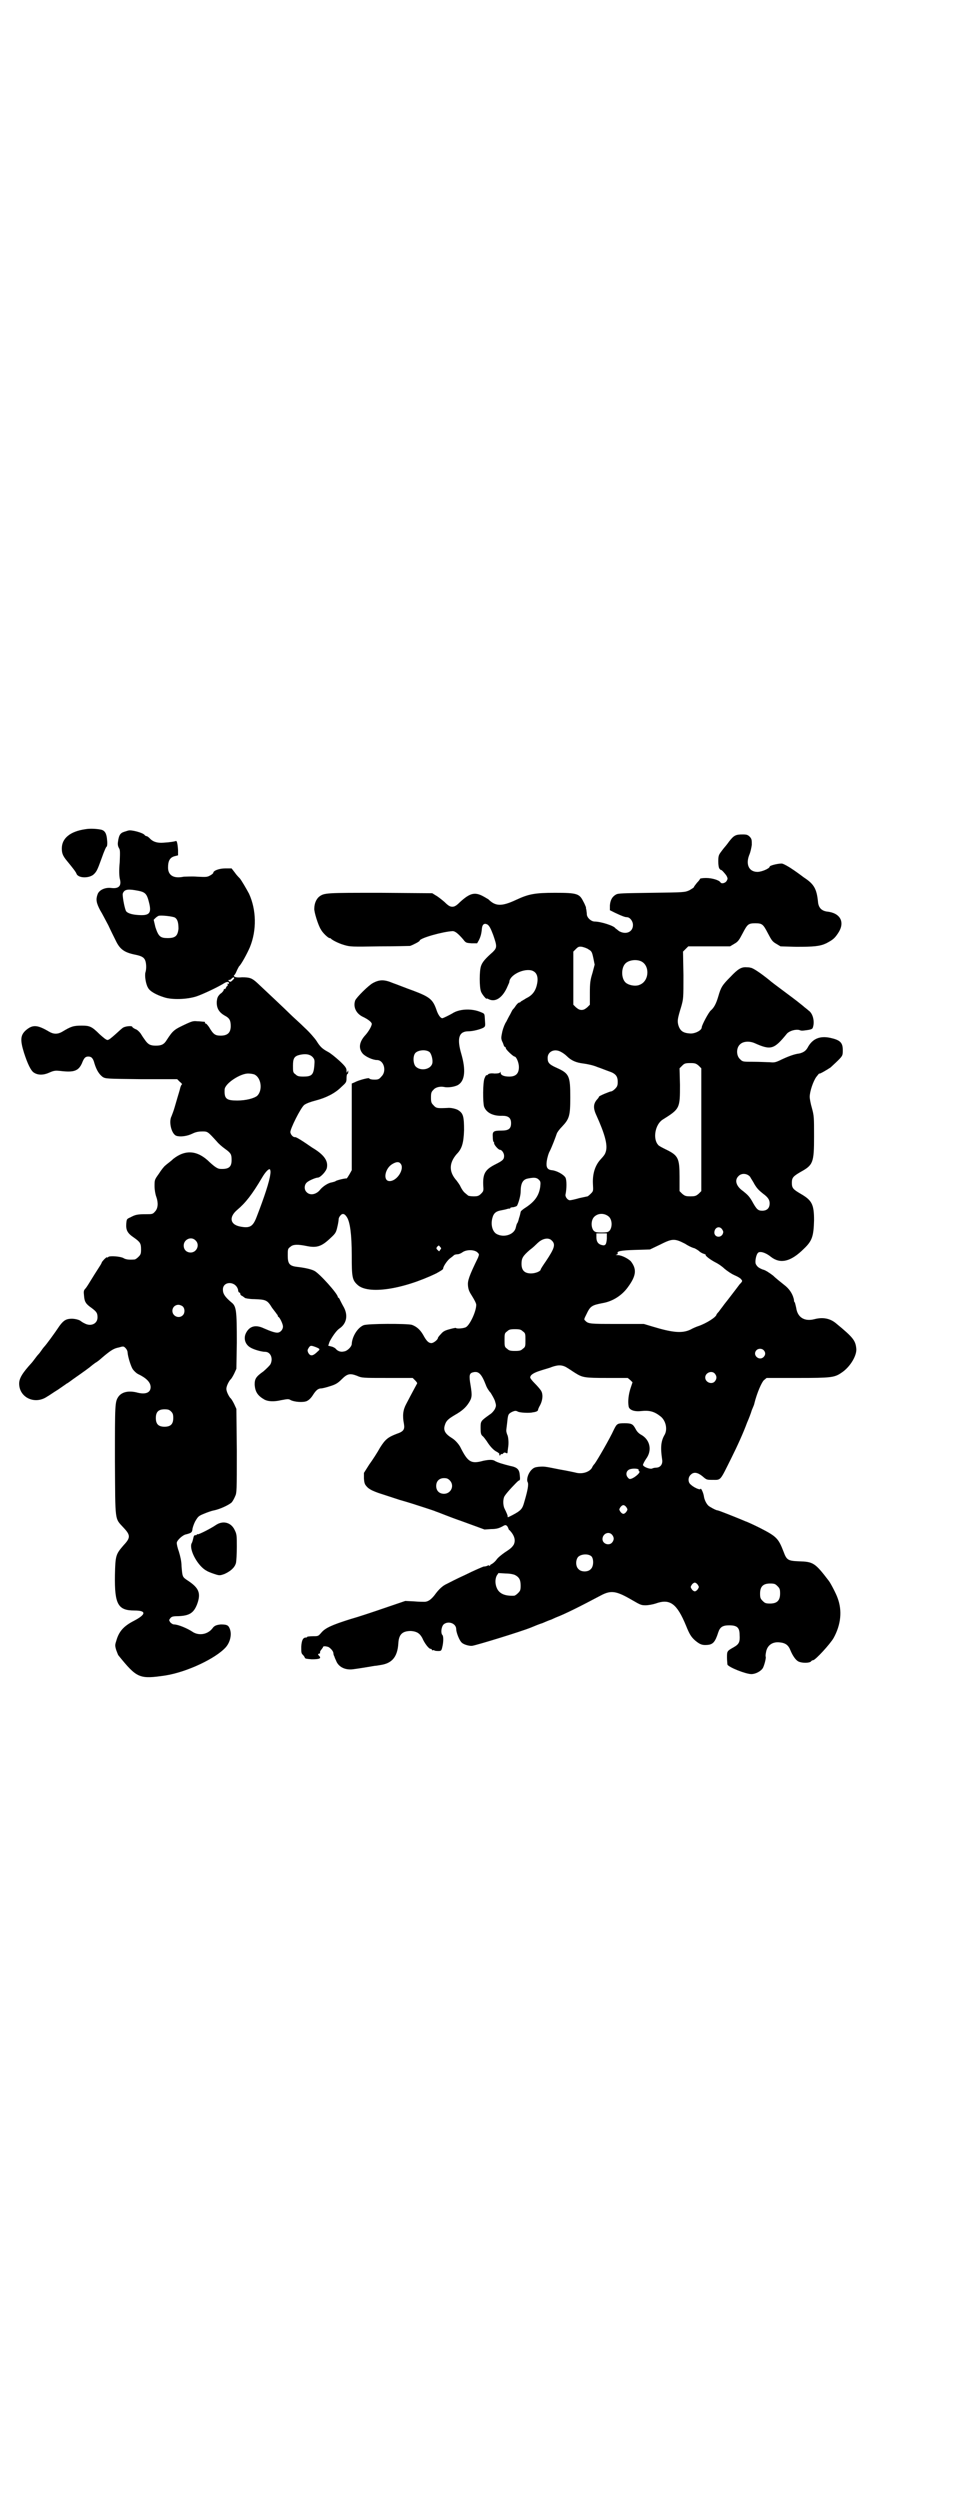 <?xml version="1.0" standalone="no"?>
<!DOCTYPE svg PUBLIC "-//W3C//DTD SVG 20010904//EN"
 "http://www.w3.org/TR/2001/REC-SVG-20010904/DTD/svg10.dtd">
<svg version="1.0" xmlns="http://www.w3.org/2000/svg"
 width="1121pt" height="2870pt" viewBox="0 0 1121 2870"
 preserveAspectRatio="xMidYMid meet">
<g transform="translate(0,2870) scale(0.5,-0.5)"
fill="#000000" stroke="none">
<path d="M196 3836 c-35 -5 -54 -21 -54 -44 0 -11 2 -17 12 -29 14 -17 21 -26
22 -30 5 -10 30 -10 40 0 6 6 8 10 17 35 7 20 11 28 12 28 1 0 2 7 1 15 -1 15
-5 22 -14 24 -10 2 -25 3 -36 1z"/>
<path d="M295 3833 c-1 0 -6 -2 -10 -3 -9 -3 -12 -8 -14 -23 -1 -6 0 -10 2
-14 3 -4 3 -8 2 -33 -2 -20 -1 -31 0 -37 5 -17 -2 -24 -19 -22 -15 2 -29 -5
-32 -15 -4 -11 -3 -19 6 -36 5 -8 13 -24 19 -35 5 -11 13 -27 17 -35 9 -19 19
-27 44 -32 15 -3 20 -6 23 -12 3 -6 4 -20 1 -29 -2 -8 1 -27 6 -35 4 -8 18
-16 37 -22 18 -6 52 -5 74 2 15 5 51 22 65 31 5 3 10 3 10 0 0 -2 -1 -3 -2 -2
-2 1 -2 1 -1 -2 0 -2 0 -3 -1 -3 -1 0 -2 -2 -3 -4 -1 -2 -2 -4 -3 -3 -1 1 -2
0 -2 -2 0 -1 -3 -6 -8 -9 -6 -6 -7 -9 -8 -17 -1 -16 5 -26 20 -34 9 -5 12 -10
12 -23 0 -15 -7 -22 -23 -22 -13 0 -17 3 -27 20 -3 4 -6 8 -8 8 -1 0 -2 1 -1
2 1 1 -1 2 -3 2 -3 0 -9 1 -15 1 -8 1 -12 0 -23 -5 -30 -14 -32 -15 -47 -38
-6 -10 -12 -13 -25 -13 -13 0 -18 3 -25 13 -3 4 -7 10 -10 15 -3 4 -8 9 -12
10 -4 2 -7 4 -7 5 0 3 -14 2 -20 -1 -3 -1 -11 -9 -19 -16 -9 -8 -15 -13 -18
-13 -3 0 -9 5 -18 13 -18 18 -23 20 -41 20 -20 0 -25 -2 -45 -14 -10 -6 -20
-6 -30 0 -27 16 -38 17 -54 3 -12 -11 -13 -22 -4 -51 8 -25 16 -42 23 -46 9
-6 22 -6 35 0 11 5 15 5 25 4 32 -4 42 0 50 17 5 13 8 16 15 16 7 0 11 -4 14
-16 5 -16 11 -25 19 -31 7 -4 8 -4 89 -5 l82 0 6 -6 c4 -3 6 -6 5 -6 -1 0 -3
-4 -4 -8 -1 -5 -4 -14 -6 -21 -2 -7 -5 -17 -7 -24 -2 -7 -5 -15 -7 -20 -7 -13
0 -41 11 -45 9 -3 25 -1 37 5 8 4 15 5 23 5 12 0 12 0 33 -23 4 -5 12 -12 19
-17 14 -10 15 -13 15 -26 0 -16 -7 -21 -26 -20 -6 0 -13 5 -24 15 -28 28 -56
30 -84 8 -6 -6 -15 -12 -18 -15 -3 -2 -10 -11 -15 -19 -10 -14 -10 -14 -10
-29 0 -8 2 -19 4 -24 5 -14 4 -27 -3 -34 -5 -6 -7 -6 -20 -6 -20 0 -25 -1 -36
-7 -9 -4 -9 -4 -10 -15 -1 -15 3 -22 18 -32 14 -10 16 -13 16 -27 0 -10 -1
-12 -6 -17 -3 -3 -7 -6 -9 -6 -13 -1 -20 0 -25 3 -6 4 -31 6 -35 3 -2 -2 -3
-2 -3 -1 0 1 -3 -1 -6 -4 -3 -3 -6 -7 -6 -7 0 -1 -2 -5 -4 -8 -4 -6 -21 -33
-27 -43 -2 -3 -5 -8 -7 -10 -4 -4 -4 -7 -3 -16 1 -14 4 -19 17 -28 12 -9 14
-12 14 -22 0 -15 -16 -22 -31 -13 -3 1 -6 4 -7 4 -2 3 -13 6 -21 6 -13 0 -19
-4 -28 -16 -12 -18 -31 -44 -36 -49 -1 -1 -4 -5 -6 -8 -2 -3 -5 -7 -7 -9 -2
-2 -5 -6 -8 -10 -3 -4 -6 -8 -7 -9 -22 -24 -29 -36 -29 -48 0 -32 36 -49 64
-30 4 2 15 10 25 16 10 7 19 13 20 14 1 0 8 5 16 11 23 16 38 27 40 29 1 1 5
4 9 7 8 5 9 6 17 13 20 17 27 21 38 23 10 3 11 3 15 -1 3 -3 5 -7 5 -10 1 -12
8 -33 12 -39 3 -4 8 -9 12 -11 19 -9 29 -19 29 -30 0 -13 -12 -18 -33 -12 -18
4 -33 1 -41 -10 -8 -12 -8 -16 -8 -147 1 -143 -1 -131 20 -154 16 -17 16 -23
0 -40 -18 -21 -19 -23 -20 -69 -1 -67 7 -81 45 -81 28 0 27 -9 -2 -24 -23 -12
-34 -24 -40 -46 -3 -9 -3 -11 0 -21 2 -5 4 -11 5 -12 43 -53 48 -55 109 -46
49 8 115 39 138 65 11 13 14 32 8 44 -3 7 -8 8 -20 8 -10 -1 -15 -3 -19 -9
-11 -14 -30 -17 -44 -9 -13 9 -35 18 -44 18 -3 0 -6 2 -9 5 -3 5 -3 5 0 9 3 4
6 5 18 5 26 1 36 7 44 28 9 25 4 37 -22 54 -12 8 -12 8 -14 33 0 11 -3 23 -6
33 -3 8 -5 17 -5 20 0 6 14 19 22 20 11 3 13 4 14 11 0 3 3 12 6 18 7 12 8 13
20 18 7 3 18 7 24 8 14 3 33 12 40 18 2 2 6 9 8 14 4 8 4 13 4 105 l-1 96 -5
11 c-3 6 -7 13 -9 14 -4 5 -9 15 -9 21 0 6 5 16 9 21 2 1 6 8 9 14 l5 11 1 60
c0 75 -1 84 -13 93 -14 12 -19 19 -19 29 0 20 30 20 35 -1 0 -4 2 -6 3 -6 1 0
2 -1 2 -3 0 -2 2 -4 5 -5 2 -2 5 -3 5 -4 1 -1 11 -3 22 -3 27 -1 30 -2 41 -20
6 -8 11 -14 11 -15 1 0 2 -2 2 -3 0 -1 1 -3 2 -3 3 -2 10 -16 10 -22 0 -7 -6
-14 -13 -14 -6 0 -15 3 -31 10 -19 9 -33 5 -41 -11 -6 -12 -2 -26 10 -33 8 -5
26 -10 34 -10 13 0 19 -16 12 -29 -2 -3 -9 -10 -16 -16 -17 -12 -20 -17 -20
-30 1 -17 7 -26 23 -35 8 -4 21 -5 38 -1 16 3 17 3 22 0 8 -4 28 -6 37 -2 4 2
9 6 14 14 7 11 12 15 19 15 2 0 11 2 20 5 13 4 18 7 27 16 13 13 19 14 35 8
11 -5 13 -5 70 -5 l58 0 6 -6 c3 -3 5 -6 4 -7 -1 -2 -11 -20 -25 -47 -7 -13
-9 -26 -5 -46 2 -12 -1 -17 -16 -22 -21 -8 -27 -13 -39 -32 -6 -11 -17 -28
-25 -39 l-12 -19 0 -13 c1 -12 2 -14 9 -21 6 -5 13 -8 24 -12 9 -3 31 -10 49
-16 18 -5 43 -13 55 -17 12 -4 25 -8 29 -10 4 -1 30 -12 59 -22 l52 -19 15 1
c12 0 18 2 24 5 9 5 9 5 13 2 1 -2 3 -5 3 -6 0 -1 1 -3 3 -4 11 -12 14 -23 9
-33 -4 -6 -7 -9 -21 -18 -7 -5 -16 -12 -19 -17 -3 -4 -8 -8 -10 -9 -2 -1 -4
-2 -4 -3 0 -1 -1 -2 -2 -1 -1 1 -3 1 -4 0 -2 -1 -5 -2 -9 -2 -3 -1 -22 -9 -42
-19 -20 -9 -39 -19 -43 -21 -9 -4 -18 -12 -28 -26 -8 -10 -15 -15 -23 -15 -2
0 -13 0 -24 1 l-20 1 -47 -16 c-26 -9 -62 -21 -80 -26 -41 -13 -57 -20 -66
-31 -7 -8 -7 -8 -19 -8 -7 0 -13 -1 -13 -1 0 -1 -1 -2 -3 -2 -7 0 -10 -6 -11
-21 0 -12 0 -15 3 -18 3 -3 5 -6 5 -7 1 -3 5 -3 16 -4 18 0 23 2 17 8 -3 3 -3
4 0 5 2 0 3 2 2 3 0 1 1 4 3 6 2 3 4 5 4 6 0 3 8 2 13 0 6 -4 11 -10 11 -15 0
-2 1 -5 2 -6 0 -1 2 -6 4 -10 5 -14 20 -22 38 -20 16 2 39 6 51 8 2 0 9 1 14
2 26 4 38 19 40 49 1 21 9 29 29 29 13 -1 20 -5 26 -16 5 -12 15 -25 19 -25 2
0 3 -1 3 -2 0 -1 1 -2 3 -1 2 0 3 0 3 -1 0 0 3 -1 8 -1 7 0 8 0 10 9 3 12 3
26 0 28 -4 5 -2 19 3 24 10 9 29 3 29 -11 0 -7 7 -26 13 -31 4 -4 17 -8 24 -7
12 2 110 32 135 42 7 3 19 8 26 10 7 3 16 7 20 8 4 2 9 4 11 5 21 8 55 25 104
51 23 12 35 10 71 -11 19 -11 21 -12 31 -12 6 0 17 2 23 4 33 12 49 0 70 -51
8 -20 12 -26 21 -34 11 -9 16 -11 28 -10 13 1 18 7 25 29 4 12 10 16 25 16 18
0 24 -5 24 -22 1 -16 -1 -21 -13 -28 -16 -9 -16 -9 -16 -24 0 -7 1 -14 1 -16
2 -6 42 -22 55 -22 10 0 23 7 27 15 4 9 7 23 6 25 -1 1 0 7 1 12 3 14 14 22
29 21 15 -1 22 -6 27 -19 5 -12 12 -22 18 -25 8 -4 25 -4 29 0 1 2 4 3 5 3 5
0 39 37 47 51 17 31 20 63 9 92 -3 9 -16 34 -20 39 -32 42 -36 44 -69 45 -25
1 -28 3 -35 22 -12 31 -16 35 -55 55 -16 8 -30 14 -30 14 -1 0 -5 2 -10 4 -17
7 -54 22 -57 22 -3 0 -18 8 -21 11 -5 5 -9 14 -10 21 -1 8 -7 21 -8 17 -1 -3
-16 4 -22 10 -7 5 -7 17 0 23 7 7 16 5 27 -4 9 -8 10 -8 22 -8 21 0 17 -4 44
50 14 28 28 59 36 81 4 9 9 22 11 29 3 7 6 14 6 16 6 24 17 49 22 53 l6 5 71
0 c78 0 85 1 101 12 20 13 36 40 34 56 -2 18 -7 25 -46 57 -14 12 -31 15 -50
10 -23 -6 -39 4 -42 26 -1 4 -2 9 -3 12 -2 2 -2 4 -2 4 0 0 0 3 -1 6 -3 11
-10 22 -22 31 -6 5 -18 14 -25 21 -8 6 -18 13 -24 14 -10 4 -13 7 -16 13 -2 6
1 21 5 25 4 5 18 1 30 -9 22 -17 46 -11 76 19 19 18 22 29 23 65 0 37 -5 46
-31 61 -17 10 -20 13 -20 25 0 12 3 15 20 25 29 16 31 21 31 82 0 43 0 47 -5
65 -3 10 -5 22 -5 25 0 13 8 36 15 46 4 5 7 9 7 8 0 -2 17 8 26 14 3 3 11 10
17 16 11 11 11 12 11 24 0 17 -6 23 -29 28 -24 5 -41 -2 -52 -23 -4 -7 -10
-11 -19 -13 -9 -1 -22 -5 -41 -14 -14 -7 -17 -7 -27 -6 -6 0 -23 1 -37 1 -25
0 -25 0 -31 6 -9 8 -9 26 0 34 7 7 21 8 33 3 38 -17 45 -15 75 22 6 6 19 10
28 8 5 -2 6 -2 20 0 6 1 10 2 11 5 5 13 1 33 -10 40 -3 3 -9 7 -12 10 -10 8
-12 10 -43 33 -16 12 -31 23 -34 26 -21 17 -39 29 -44 29 -3 1 -7 1 -9 1 -12
1 -20 -4 -37 -22 -19 -19 -22 -24 -28 -45 -5 -17 -10 -26 -17 -32 -5 -4 -21
-34 -21 -39 0 -7 -16 -15 -27 -14 -16 1 -23 6 -27 20 -2 9 -2 13 7 42 5 18 5
19 5 72 l-1 54 6 6 6 6 48 0 48 0 10 6 c9 5 11 9 19 24 11 21 13 23 29 23 16
0 18 -2 29 -23 8 -15 10 -19 19 -24 l10 -6 36 -1 c40 0 54 1 69 8 15 8 19 11
27 23 17 25 6 47 -26 50 -12 2 -19 9 -20 23 -3 29 -9 40 -32 55 -4 3 -16 12
-25 18 -10 7 -21 13 -25 14 -7 1 -29 -4 -29 -7 0 -4 -18 -12 -28 -12 -20 0
-28 18 -18 41 2 5 4 14 5 21 0 11 0 13 -4 18 -5 5 -7 6 -17 6 -16 0 -20 -2
-31 -16 -5 -7 -10 -13 -11 -14 -1 -1 -4 -5 -7 -9 -6 -8 -7 -10 -7 -23 0 -8 1
-15 3 -17 2 -2 3 -3 3 -3 0 3 9 -7 13 -13 3 -6 3 -7 0 -12 -3 -5 -12 -7 -14
-3 -3 5 -19 10 -33 10 -8 0 -14 -1 -14 -2 0 -1 -3 -5 -7 -9 -4 -5 -7 -9 -7
-10 0 -1 -5 -4 -10 -7 -11 -5 -11 -5 -87 -6 -67 -1 -77 -1 -82 -4 -9 -5 -13
-13 -14 -25 l0 -11 12 -6 c17 -8 23 -10 27 -10 7 0 14 -9 14 -18 0 -16 -16
-23 -32 -14 -4 3 -7 6 -8 6 -2 6 -34 16 -48 16 -8 0 -18 9 -18 17 0 3 -1 8 -1
10 -1 2 -1 5 -1 6 -1 2 -3 8 -6 13 -9 18 -14 20 -65 20 -47 0 -61 -3 -89 -16
-34 -16 -48 -15 -64 1 -2 1 -8 5 -14 8 -18 9 -29 6 -51 -14 -9 -9 -13 -11 -18
-11 -5 0 -9 2 -18 11 -7 6 -16 13 -20 15 l-8 5 -119 1 c-126 0 -129 0 -141 -9
-6 -5 -11 -15 -11 -27 -1 -7 9 -39 15 -48 4 -8 17 -20 20 -20 2 0 3 -1 3 -1 2
-3 17 -11 31 -15 14 -4 17 -4 81 -3 37 0 68 1 70 1 6 2 22 10 22 12 0 6 54 21
76 22 5 0 12 -5 24 -19 6 -8 7 -8 19 -9 l13 0 4 7 c4 8 6 15 7 27 1 10 6 13
13 9 4 -3 7 -8 13 -24 9 -26 9 -29 -1 -39 -17 -15 -24 -23 -27 -32 -4 -11 -4
-49 0 -59 2 -6 13 -19 13 -16 0 1 2 0 4 -1 15 -8 31 2 42 25 3 7 6 13 6 14 0
15 30 31 50 27 12 -3 17 -13 14 -30 -3 -16 -10 -27 -25 -34 -6 -4 -12 -7 -13
-8 0 -1 -2 -2 -3 -2 -2 0 -5 -3 -8 -7 -3 -5 -6 -8 -7 -9 -1 -1 -3 -5 -6 -11
-3 -5 -7 -13 -9 -17 -3 -4 -7 -14 -9 -22 -3 -14 -3 -16 -1 -22 2 -4 4 -9 4
-10 1 -2 2 -4 3 -4 1 0 2 -1 2 -3 0 -3 17 -19 20 -19 4 0 10 -14 10 -24 0 -15
-7 -22 -22 -22 -12 0 -20 3 -20 9 0 2 -1 3 -1 1 -1 -2 -4 -3 -13 -3 -8 1 -13
0 -15 -2 -1 -2 -3 -2 -4 -2 0 1 -2 -2 -4 -7 -4 -9 -4 -56 -1 -65 5 -14 21 -22
42 -21 14 0 20 -5 20 -17 0 -13 -6 -17 -22 -17 -19 0 -21 -2 -20 -15 0 -6 1
-11 2 -11 1 0 1 -1 1 -3 0 -4 10 -15 13 -15 5 0 10 -8 10 -14 0 -8 -3 -11 -19
-19 -24 -12 -30 -21 -29 -48 1 -13 1 -14 -5 -20 -5 -5 -8 -6 -17 -6 -6 0 -12
1 -13 2 -2 2 -5 4 -7 6 -3 2 -7 8 -10 14 -2 5 -7 11 -9 14 -18 20 -18 40 0 61
12 12 16 25 17 55 0 31 -2 38 -12 45 -5 4 -19 7 -26 6 -23 -1 -26 -1 -32 6 -5
5 -6 7 -6 18 0 11 1 13 6 18 5 6 16 8 25 6 9 -2 27 1 33 6 14 10 16 34 6 69
-11 37 -6 53 16 53 10 0 26 4 34 8 5 3 5 4 4 17 -1 17 0 15 -12 20 -21 8 -48
6 -63 -4 -7 -4 -21 -11 -23 -11 -4 0 -10 8 -14 21 -8 22 -15 28 -52 42 -17 6
-39 15 -48 18 -19 8 -30 8 -45 0 -10 -5 -38 -33 -41 -40 -5 -14 1 -29 16 -37
13 -6 22 -13 22 -17 0 -5 -7 -17 -14 -25 -15 -16 -17 -31 -7 -43 6 -7 23 -15
33 -15 16 0 23 -26 10 -38 -5 -6 -7 -7 -16 -7 -6 0 -11 1 -12 3 0 2 -24 -4
-33 -9 l-7 -3 0 -99 0 -100 -5 -9 c-3 -5 -6 -10 -7 -10 -2 1 -23 -4 -25 -6 -1
-1 -5 -2 -9 -3 -8 -1 -20 -9 -26 -16 -9 -12 -24 -15 -32 -6 -6 6 -5 17 1 22 4
4 20 11 25 11 6 0 20 15 21 23 3 16 -7 30 -34 46 -10 7 -22 15 -27 18 -5 3
-10 6 -12 6 -4 -1 -10 5 -11 11 -1 7 24 57 32 63 4 3 14 7 26 10 23 6 44 16
59 31 11 10 12 11 12 20 0 6 1 10 2 10 1 0 2 2 2 5 0 4 0 4 -2 0 -1 -3 -2 -3
-2 3 0 5 -2 9 -16 22 -10 9 -21 18 -27 21 -13 7 -18 12 -26 25 -4 6 -16 20
-27 30 -11 11 -26 24 -33 31 -12 12 -60 57 -76 72 -12 11 -17 13 -35 13 -11
-1 -16 0 -18 2 -1 1 -1 2 -1 2 1 0 4 4 6 9 2 5 5 10 6 12 5 4 19 30 25 44 16
39 15 86 -2 123 -7 13 -17 30 -21 35 -2 2 -8 8 -12 14 l-7 9 -15 0 c-13 0 -27
-5 -27 -10 0 -1 -3 -4 -7 -6 -7 -4 -9 -4 -30 -3 -12 1 -26 0 -31 0 -23 -5 -36
3 -36 21 0 15 4 23 15 26 l8 2 0 12 c-1 16 -3 22 -5 21 -2 -1 -12 -3 -29 -4
-14 -1 -24 2 -32 11 -2 2 -5 4 -6 4 -1 0 -4 1 -5 3 -4 5 -30 12 -37 10z m15
-137 c24 -4 27 -6 33 -31 5 -22 0 -28 -26 -26 -16 1 -26 5 -28 10 -4 10 -8 35
-7 39 3 9 10 11 28 8z m92 -63 c6 -4 8 -12 8 -26 -2 -16 -7 -21 -25 -21 -17 0
-21 4 -28 25 l-4 17 4 4 c2 2 5 4 7 5 5 2 33 -1 38 -4z m950 -73 c7 -4 8 -6
11 -20 l3 -15 -5 -19 c-5 -16 -6 -23 -6 -46 l0 -27 -6 -6 c-5 -4 -8 -6 -13 -6
-5 0 -8 2 -13 6 l-6 6 0 61 0 61 6 6 c5 5 7 6 14 5 4 -1 11 -3 15 -6z m120
-27 c21 -9 20 -45 -2 -54 -10 -5 -28 -1 -34 6 -9 10 -9 32 0 42 7 8 24 11 36
6z m-934 -39 c0 -1 -2 -3 -4 -5 -4 -4 -5 -4 -8 -2 -2 2 -2 3 1 3 1 0 4 1 5 3
3 3 6 4 6 1z m449 -170 c4 -4 8 -18 6 -26 -4 -14 -27 -18 -38 -7 -6 6 -7 24
-1 31 6 7 25 9 33 2z m301 1 c4 -2 10 -6 14 -10 10 -10 21 -15 38 -17 8 -1 23
-4 32 -8 9 -3 21 -8 27 -10 15 -5 20 -11 20 -24 0 -8 -1 -11 -6 -16 -3 -3 -7
-6 -9 -6 -3 0 -27 -10 -28 -12 0 -1 -2 -4 -4 -6 -9 -10 -10 -20 -2 -37 19 -42
26 -67 22 -82 -2 -7 -3 -9 -14 -21 -11 -13 -17 -31 -16 -54 1 -17 1 -17 -5
-23 -4 -4 -7 -6 -7 -6 -1 0 -9 -2 -19 -4 -10 -3 -20 -5 -22 -5 -5 0 -11 8 -10
13 3 14 3 33 0 39 -4 7 -20 16 -31 17 -11 1 -14 7 -12 21 1 7 4 18 7 23 5 10
13 31 16 40 1 3 6 10 12 16 17 18 19 25 19 67 0 49 -2 55 -31 68 -18 8 -21 12
-21 23 0 14 15 22 30 14z m-570 -12 c5 -6 5 -7 4 -21 -2 -20 -6 -24 -25 -24
-11 0 -14 1 -18 5 -6 4 -6 6 -6 20 0 17 3 22 16 25 14 3 23 1 29 -5z m887 -20
l6 -6 0 -141 0 -141 -6 -6 c-6 -5 -8 -6 -19 -6 -11 0 -13 1 -19 6 l-6 6 0 33
c0 43 -3 49 -32 63 -8 4 -16 8 -17 10 -13 14 -7 47 10 58 40 25 40 26 40 80
l-1 38 6 6 c5 5 7 6 19 6 11 0 13 -1 19 -6z m-1021 -20 c16 -7 20 -36 7 -49
-7 -6 -26 -11 -46 -11 -25 0 -30 4 -29 25 0 14 37 38 55 37 4 0 10 -1 13 -2z
m337 -206 c8 -12 -9 -39 -26 -39 -16 0 -11 29 6 39 10 6 16 6 20 0z m-300 -23
c-2 -17 -14 -53 -31 -97 -9 -24 -16 -28 -40 -23 -22 5 -24 22 -5 38 19 16 34
35 57 74 7 12 15 21 18 19 1 -1 2 -5 1 -11z m1102 -6 c2 -4 7 -11 10 -17 6
-10 10 -14 20 -22 11 -8 15 -14 15 -22 0 -11 -6 -17 -17 -17 -10 0 -13 3 -24
23 -6 10 -10 14 -20 22 -16 11 -20 25 -11 34 7 8 20 7 27 -1z m-485 -7 c4 -4
4 -6 3 -16 -3 -21 -13 -35 -37 -50 -4 -3 -8 -6 -8 -8 -1 -4 -1 -6 -4 -15 -1
-5 -3 -10 -4 -11 -1 -1 -2 -5 -3 -9 -3 -17 -28 -25 -45 -15 -9 6 -13 21 -9 36
3 12 9 16 21 18 5 1 10 2 13 3 3 1 5 1 6 1 0 -1 1 -1 1 1 0 1 3 2 7 2 4 1 8 2
9 4 4 8 8 24 8 31 0 20 5 29 17 31 15 3 20 2 25 -3z m-441 -86 c7 -11 11 -39
11 -87 0 -50 1 -57 13 -68 24 -23 104 -11 181 26 9 5 16 9 16 11 0 5 9 18 15
23 4 3 8 6 10 8 1 1 5 2 8 2 3 0 8 2 12 5 9 6 27 6 34 -1 4 -4 4 -4 1 -12 -21
-43 -24 -53 -23 -64 1 -10 3 -14 10 -25 5 -8 9 -16 9 -19 0 -15 -14 -45 -23
-51 -4 -3 -22 -5 -24 -2 -1 0 -7 -1 -14 -3 -11 -3 -15 -5 -20 -11 -4 -4 -7 -8
-7 -9 0 -4 -10 -12 -15 -12 -6 0 -11 4 -19 19 -7 12 -15 19 -26 23 -11 3 -102
3 -111 -1 -14 -6 -26 -26 -27 -43 0 -6 -10 -16 -17 -17 -8 -2 -14 0 -19 5 -1
2 -6 5 -10 6 l-8 2 3 9 c5 10 15 25 22 30 17 11 21 30 11 49 -4 7 -8 15 -9 17
-1 3 -3 5 -3 5 -1 0 -2 1 -2 2 0 7 -42 54 -54 60 -8 4 -22 7 -39 9 -18 2 -22
7 -22 26 0 14 0 16 6 20 6 6 17 6 37 2 24 -5 35 -1 55 18 12 11 13 13 16 26 2
8 3 16 3 18 0 2 2 6 4 8 5 6 10 4 15 -4z m602 1 c7 -7 8 -22 2 -31 -4 -4 -5
-5 -19 -5 -14 0 -15 1 -19 5 -6 9 -5 24 2 31 9 9 24 9 34 0z m260 -29 c3 -5 3
-6 1 -11 -6 -10 -20 -6 -19 5 1 11 12 15 18 6z m-265 -21 c-1 -13 -3 -17 -11
-15 -9 2 -13 8 -13 18 l0 9 12 0 12 0 0 -12z m-945 -4 c11 -10 3 -28 -11 -28
-9 0 -16 6 -16 16 0 14 17 22 27 12z m818 0 c10 -9 7 -18 -13 -48 -7 -10 -12
-18 -12 -19 0 -4 -12 -9 -22 -9 -15 0 -22 7 -22 22 0 13 3 18 19 32 7 5 13 11
14 12 1 1 5 5 9 8 10 7 21 8 27 2z m307 -8 c9 -6 19 -10 21 -10 2 -1 6 -3 10
-6 3 -3 8 -6 12 -7 3 -1 5 -2 4 -2 -2 -2 11 -12 25 -19 4 -2 13 -8 18 -13 6
-5 16 -12 23 -15 7 -3 14 -7 15 -9 4 -4 4 -5 -3 -12 -3 -4 -12 -16 -19 -25 -7
-9 -13 -17 -14 -18 -1 -1 -3 -4 -6 -8 -3 -4 -7 -9 -9 -12 -3 -3 -5 -6 -5 -6 0
-6 -24 -21 -42 -27 -3 -1 -11 -4 -18 -8 -19 -9 -41 -7 -87 7 l-20 6 -62 0
c-62 0 -66 0 -73 8 -3 2 -2 4 3 14 9 19 12 21 38 26 23 4 44 18 57 36 20 27
21 42 7 60 -6 6 -21 14 -30 14 -5 0 -6 1 -3 1 2 1 4 2 3 3 -3 5 7 7 40 8 l34
1 23 11 c28 14 33 15 58 2z m-563 -7 c3 -3 3 -4 0 -7 -2 -4 -2 -4 -6 0 -3 3
-3 4 -1 7 4 4 4 4 7 0z m-591 -137 c5 -5 5 -15 0 -20 -9 -9 -24 -2 -24 10 0 8
6 14 14 14 3 0 8 -2 10 -4z m781 -57 c6 -4 6 -6 6 -20 0 -14 0 -16 -6 -20 -4
-4 -7 -5 -18 -5 -11 0 -14 1 -18 5 -6 4 -6 6 -6 20 0 14 0 16 6 20 4 4 7 5 18
5 11 0 14 -1 18 -5z m-476 -36 c10 -4 11 -5 5 -10 -11 -11 -17 -12 -22 -3 -2
5 -2 6 1 11 4 6 5 6 16 2z m1029 -7 c5 -5 5 -11 0 -16 -10 -10 -27 5 -16 16 4
4 12 4 16 0z m-449 -42 c5 -3 12 -8 17 -11 16 -10 21 -11 72 -11 l48 0 6 -5 5
-5 -5 -15 c-4 -13 -6 -28 -4 -40 1 -8 12 -13 29 -11 19 2 30 -1 44 -12 12 -9
17 -29 10 -42 -9 -15 -10 -30 -6 -57 2 -11 -4 -19 -14 -19 -3 0 -7 -1 -9 -2
-4 -2 -19 3 -21 8 0 2 3 8 7 14 15 20 9 45 -12 56 -5 3 -9 7 -12 13 -6 11 -9
13 -25 13 -17 0 -18 -1 -25 -15 -9 -20 -38 -70 -44 -78 -2 -2 -5 -6 -6 -9 -5
-9 -20 -15 -35 -12 -4 1 -22 5 -40 8 -35 7 -34 7 -48 6 -8 -1 -11 -2 -16 -7
-8 -8 -12 -22 -9 -28 3 -5 0 -20 -8 -47 -4 -15 -8 -19 -27 -29 -10 -5 -11 -6
-11 -3 1 1 -3 10 -7 18 -4 8 -4 24 1 30 5 8 27 31 31 34 4 1 4 3 3 13 -1 13
-6 18 -22 21 -16 4 -30 8 -36 12 -5 3 -15 2 -25 0 -29 -8 -36 -4 -54 32 -4 7
-12 16 -19 20 -16 10 -20 18 -16 30 3 10 8 14 23 23 16 9 25 17 32 28 7 11 8
16 4 40 -4 23 -3 28 6 30 12 3 19 -3 29 -29 2 -6 7 -14 11 -18 3 -5 8 -13 10
-19 3 -10 3 -11 0 -18 -2 -4 -7 -10 -12 -13 -21 -15 -21 -15 -21 -31 0 -12 1
-15 4 -18 3 -2 7 -8 10 -12 8 -13 17 -22 24 -25 3 -2 6 -4 5 -5 0 -2 0 -3 1
-3 1 0 2 1 2 2 0 1 1 2 2 1 1 0 3 0 4 2 2 2 3 2 6 1 3 -2 4 -1 4 2 0 3 1 7 1
9 2 10 1 23 -1 29 -2 4 -3 9 -3 11 0 2 1 10 2 18 2 19 2 20 11 25 7 3 9 3 13
1 4 -3 28 -4 35 -2 8 1 12 3 12 6 0 1 2 6 5 11 6 12 7 26 1 34 -2 3 -8 10 -14
16 -5 5 -10 11 -10 13 0 6 8 11 24 16 9 3 21 6 25 8 17 6 26 5 38 -3z m337
-12 c5 -6 5 -12 0 -18 -7 -8 -22 -2 -22 9 0 11 15 17 22 9z m-1249 -87 c4 -4
5 -7 5 -15 0 -14 -6 -20 -20 -20 -14 0 -20 6 -20 20 0 14 6 20 20 20 8 0 11
-1 15 -5z m1074 -134 c0 -2 0 -3 1 -3 6 -2 -13 -18 -21 -18 -2 0 -4 2 -6 5 -4
6 -2 14 5 17 7 3 22 2 21 -1z m-434 -24 c12 -12 3 -31 -13 -31 -11 0 -18 7
-18 18 0 11 7 18 18 18 6 0 9 -1 13 -5z m406 -62 c3 -5 3 -5 0 -10 -2 -3 -5
-5 -7 -5 -2 0 -5 2 -7 5 -3 5 -3 5 0 10 2 3 5 5 7 5 2 0 5 -2 7 -5z m-33 -63
c5 -6 5 -12 0 -18 -7 -8 -22 -3 -22 8 0 12 14 19 22 10z m-47 -50 c5 -6 5 -23
-2 -29 -6 -7 -22 -7 -28 0 -7 6 -7 21 -1 28 7 7 24 8 31 1z m-175 -43 c9 -5
12 -11 12 -24 0 -10 -1 -12 -6 -17 -3 -3 -7 -6 -9 -6 -20 -1 -33 4 -39 16 -5
10 -5 22 -1 30 l4 6 17 -1 c9 0 19 -2 22 -4z m419 -22 c3 -5 3 -5 0 -10 -2 -3
-5 -5 -7 -5 -2 0 -5 2 -7 5 -3 5 -3 5 0 10 2 3 5 5 7 5 2 0 5 -2 7 -5z m183
-3 c5 -5 6 -7 6 -17 0 -16 -7 -23 -23 -23 -10 0 -12 1 -17 6 -5 5 -6 7 -6 17
0 16 7 23 23 23 10 0 12 -1 17 -6z"/>
<path d="M497 2239 c-13 -9 -41 -23 -43 -22 -1 1 -2 0 -2 -1 0 -1 -2 -1 -3 -1
-3 0 -4 -2 -5 -7 -1 -4 -2 -9 -4 -12 -6 -15 15 -53 35 -63 3 -2 11 -5 17 -7
12 -4 13 -4 24 0 13 6 23 14 26 25 1 4 2 21 2 37 0 26 0 29 -5 39 -8 17 -26
22 -42 12z"/>
</g>
</svg>
